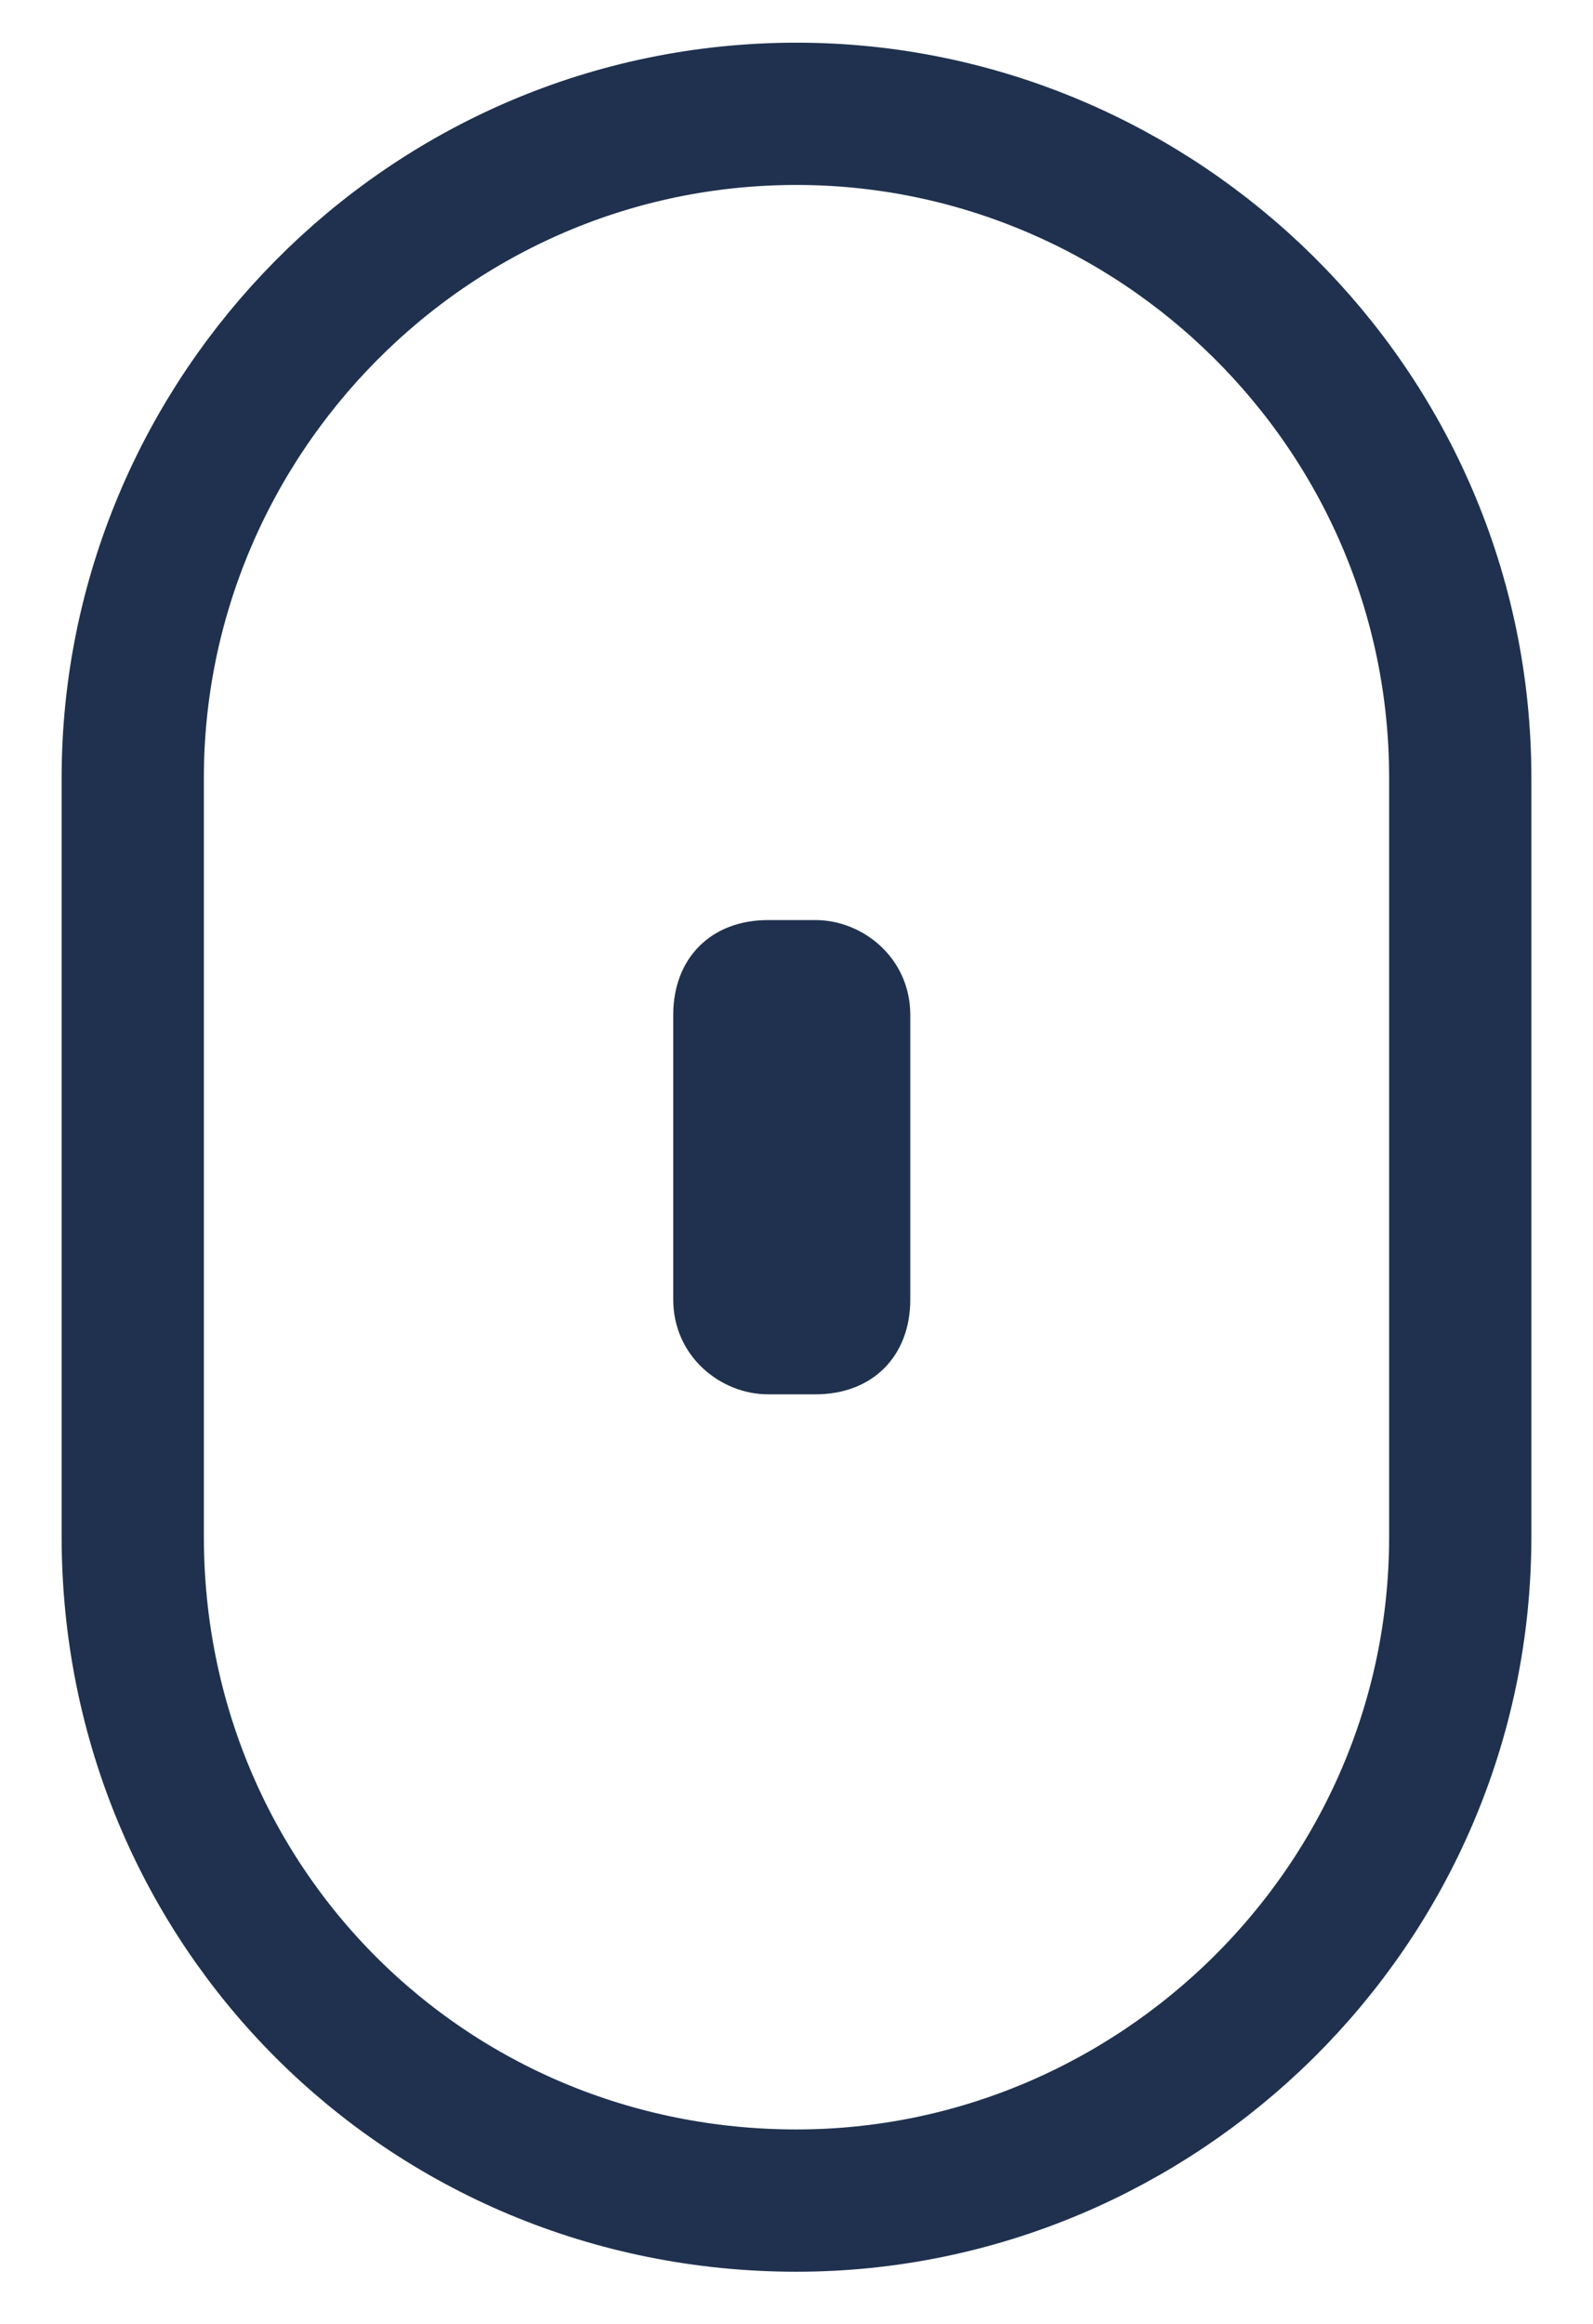 <?xml version="1.0" encoding="utf-8"?>
<!-- Generator: Adobe Illustrator 19.0.0, SVG Export Plug-In . SVG Version: 6.00 Build 0)  -->
<svg version="1.1" id="Layer_1" xmlns="http://www.w3.org/2000/svg" xmlns:xlink="http://www.w3.org/1999/xlink" x="0px" y="0px"
	 width="16.8px" height="24.5px" viewBox="0 0 16.8 24.5" style="enable-background:new 0 0 16.8 24.5;" xml:space="preserve">
<style type="text/css">
    .st0{opacity:1;fill:none;stroke:#1f314e;stroke-width:1.5;stroke-miterlimit:10;}
    .st1{opacity:1;fill:#1f314e;}
    @keyframes scroll-mouse {
      0%   {transform: translateY(-2px)}
      15%  {transform: translateY(2px)}
      25%  {transform: translateY(-2px)}
      35%   {transform: translateY(2px)}
      45%  {transform: translateY(-2px)}
      100% {transform: translateY(-2px)}
    }
    .mouse-wheel {
      animation: scroll-mouse 2.5s linear infinite;
    }
</style>
<path id="XMLID_1_" class="st0" d="M8.4,23.2L8.4,23.2c-3.9,0-7-3.1-7-7v-8c0-3.8,3.1-7,7-7h0c3.8,0,7,3.1,7,7v8
	C15.4,20.1,12.2,23.2,8.4,23.2z"/>
<path id="XMLID_80_" class="st1 mouse-wheel" d="M8.6,14.7H8.1c-0.5,0-1-0.4-1-1v-3c0-0.6,0.4-1,1-1h0.5c0.5,0,1,0.4,1,1v3
	C9.6,14.3,9.2,14.7,8.6,14.7z"/>
</svg>
